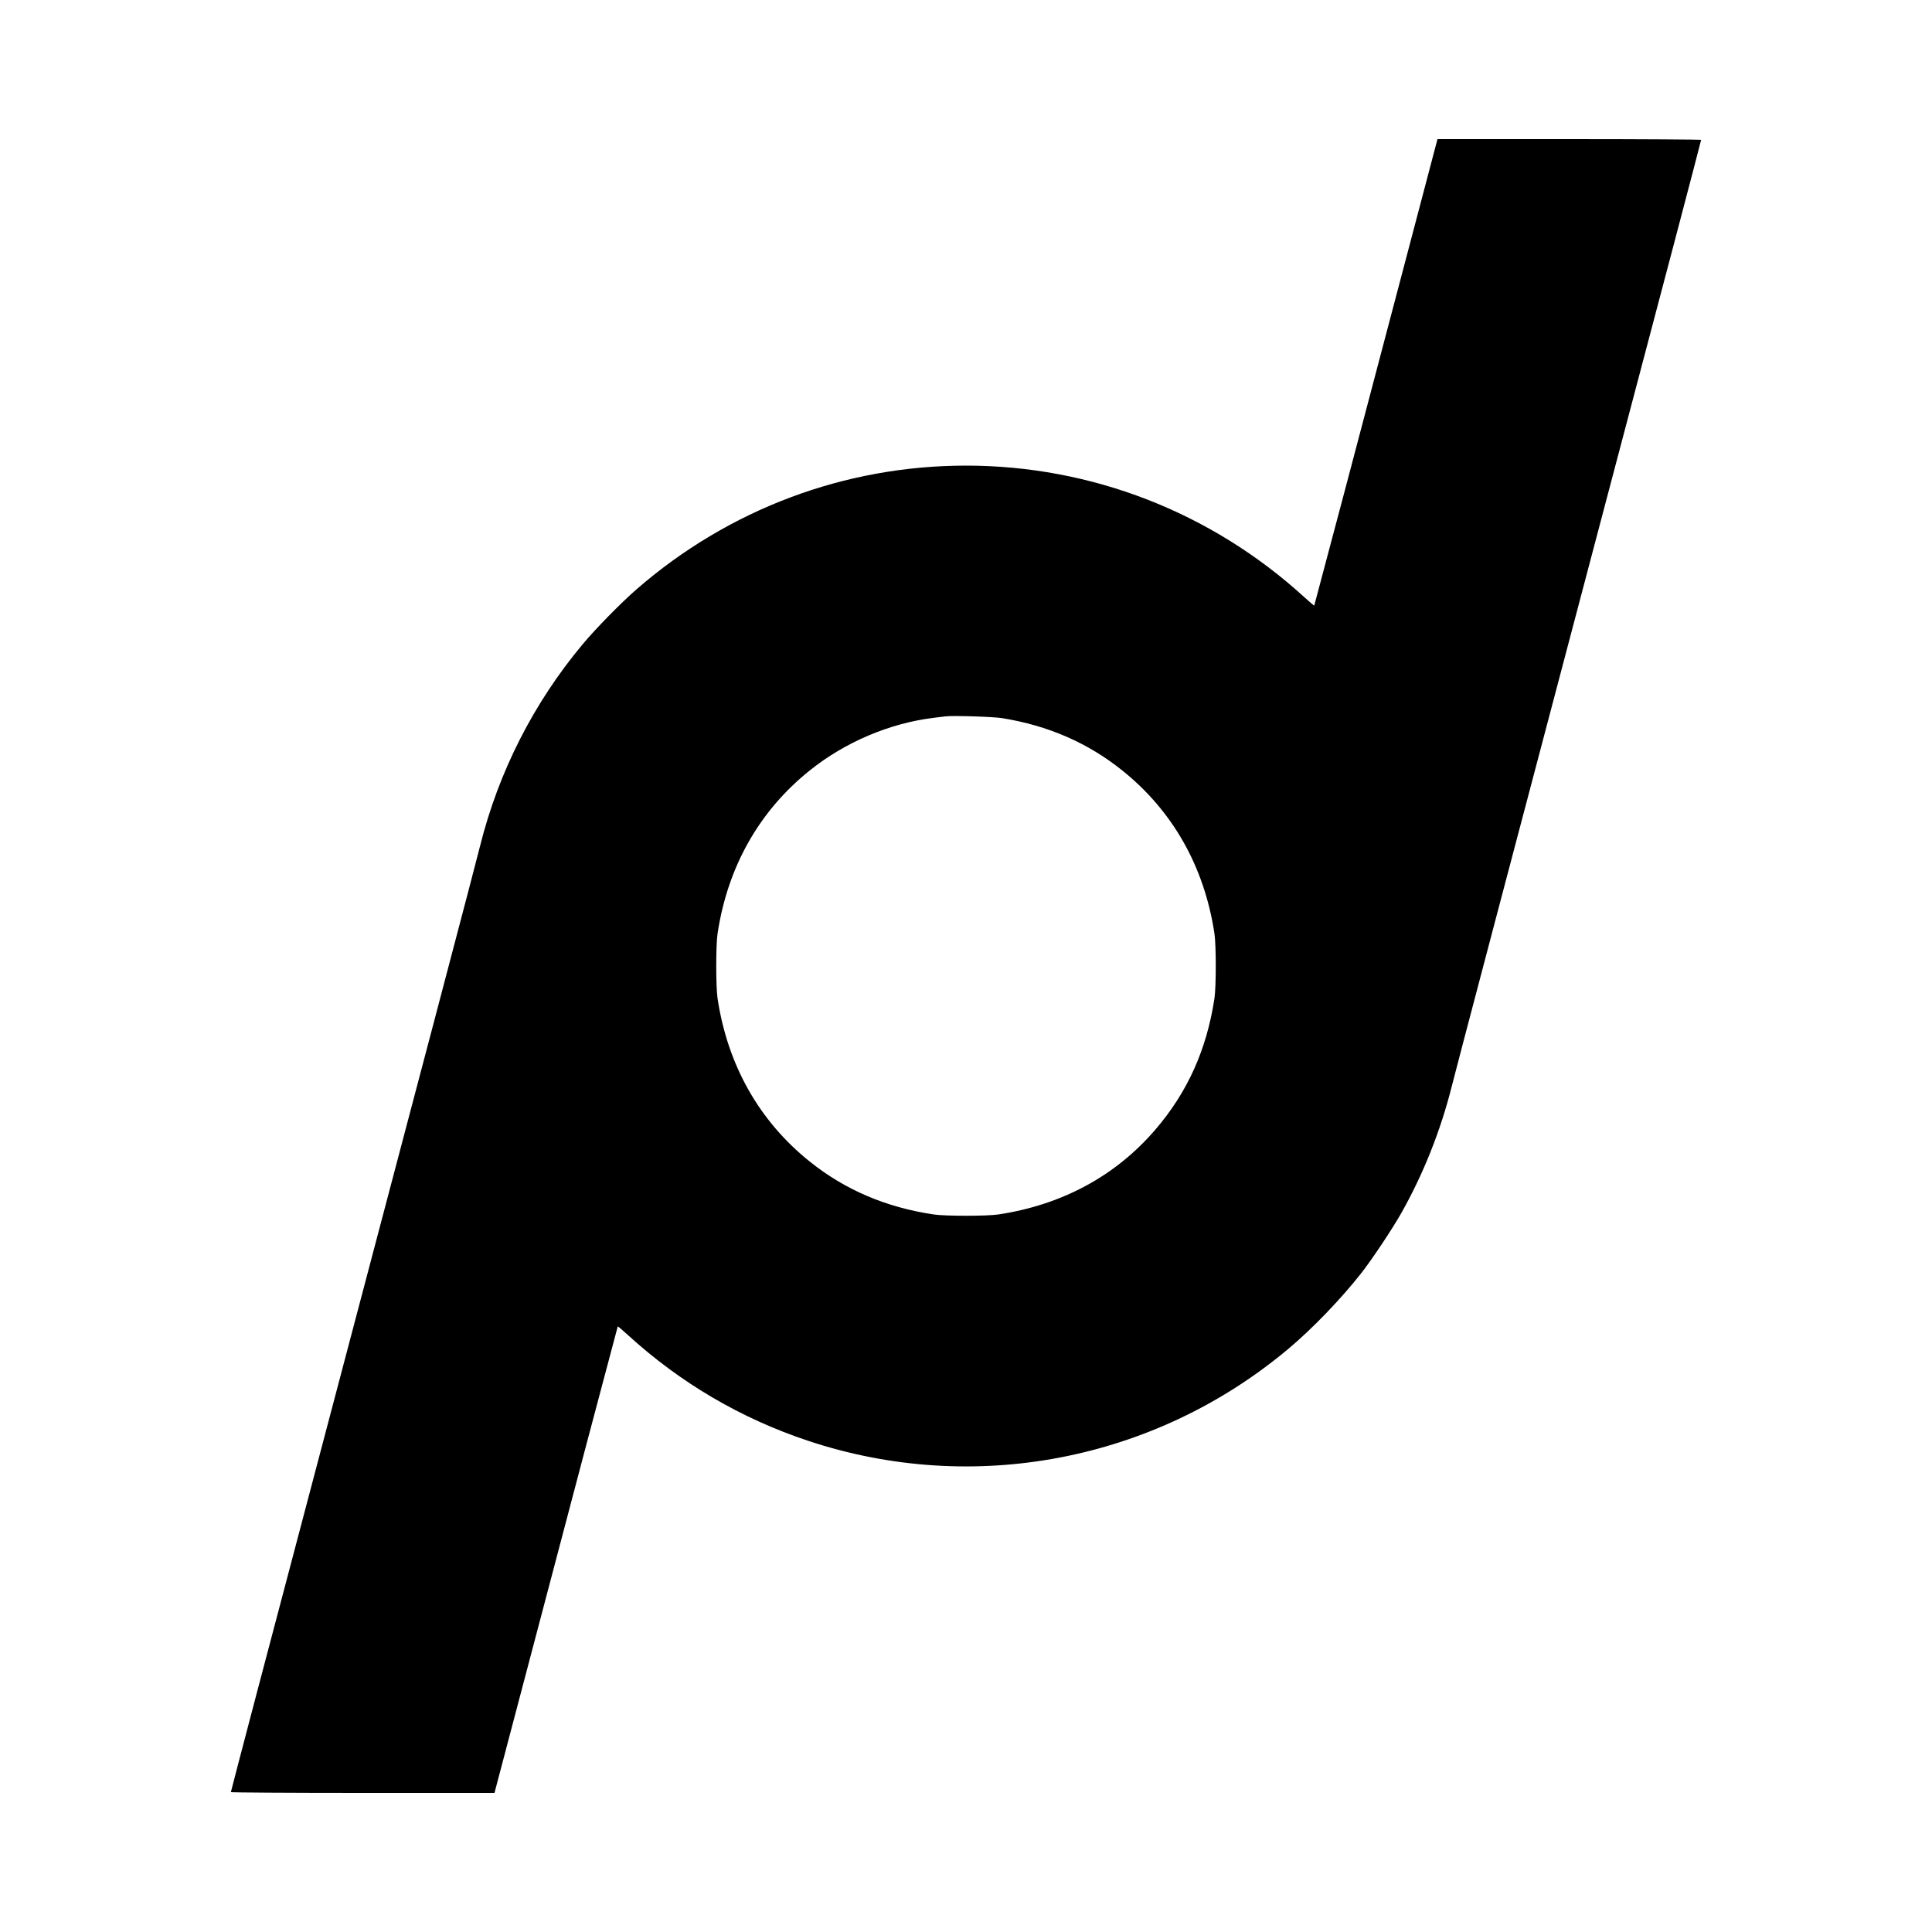<?xml version="1.0" standalone="no"?>
<!DOCTYPE svg PUBLIC "-//W3C//DTD SVG 20010904//EN"
 "http://www.w3.org/TR/2001/REC-SVG-20010904/DTD/svg10.dtd">
<svg version="1.0" xmlns="http://www.w3.org/2000/svg"
 width="2000pt" height="2000pt" viewBox="0 0 2000 2000"
 preserveAspectRatio="xMidYMid meet">
<g transform="translate(0,2000) scale(0.1,-0.1)"
fill="#000000" stroke="none">
<path d="M14871 18523 c-16 -64 -611 -2317 -946 -3588 -175 -660 -319 -1202
-320 -1204 -2 -2 -50 39 -107 91 -961 876 -2202 1358 -3498 1358 -1255 0
-2456 -451 -3409 -1279 -161 -140 -424 -408 -560 -571 -507 -607 -870 -1320
-1062 -2090 -58 -232 -386 -1479 -2309 -8759 -148 -563 -270 -1028 -270 -1033
0 -4 614 -8 1365 -8 l1364 0 10 38 c16 63 611 2316 946 3587 175 660 319 1202
320 1204 2 2 50 -39 107 -91 543 -495 1169 -862 1863 -1093 1707 -568 3581
-211 4965 946 252 210 554 524 767 796 111 143 312 445 408 613 229 406 408
854 525 1320 57 225 380 1451 2310 8759 148 563 270 1028 270 1033 0 4 -614 8
-1365 8 l-1364 0 -10 -37z m-4498 -5957 c477 -77 889 -256 1245 -542 523 -419
850 -998 954 -1689 18 -121 18 -549 0 -670 -80 -529 -279 -972 -612 -1359
-412 -480 -967 -779 -1625 -878 -121 -18 -549 -18 -670 0 -494 74 -918 255
-1283 548 -523 419 -850 998 -954 1689 -18 121 -18 549 0 670 104 691 431
1270 954 1689 365 293 828 490 1283 545 50 6 104 13 120 15 72 10 495 -3 588
-18z"/>
</g>
</svg>
